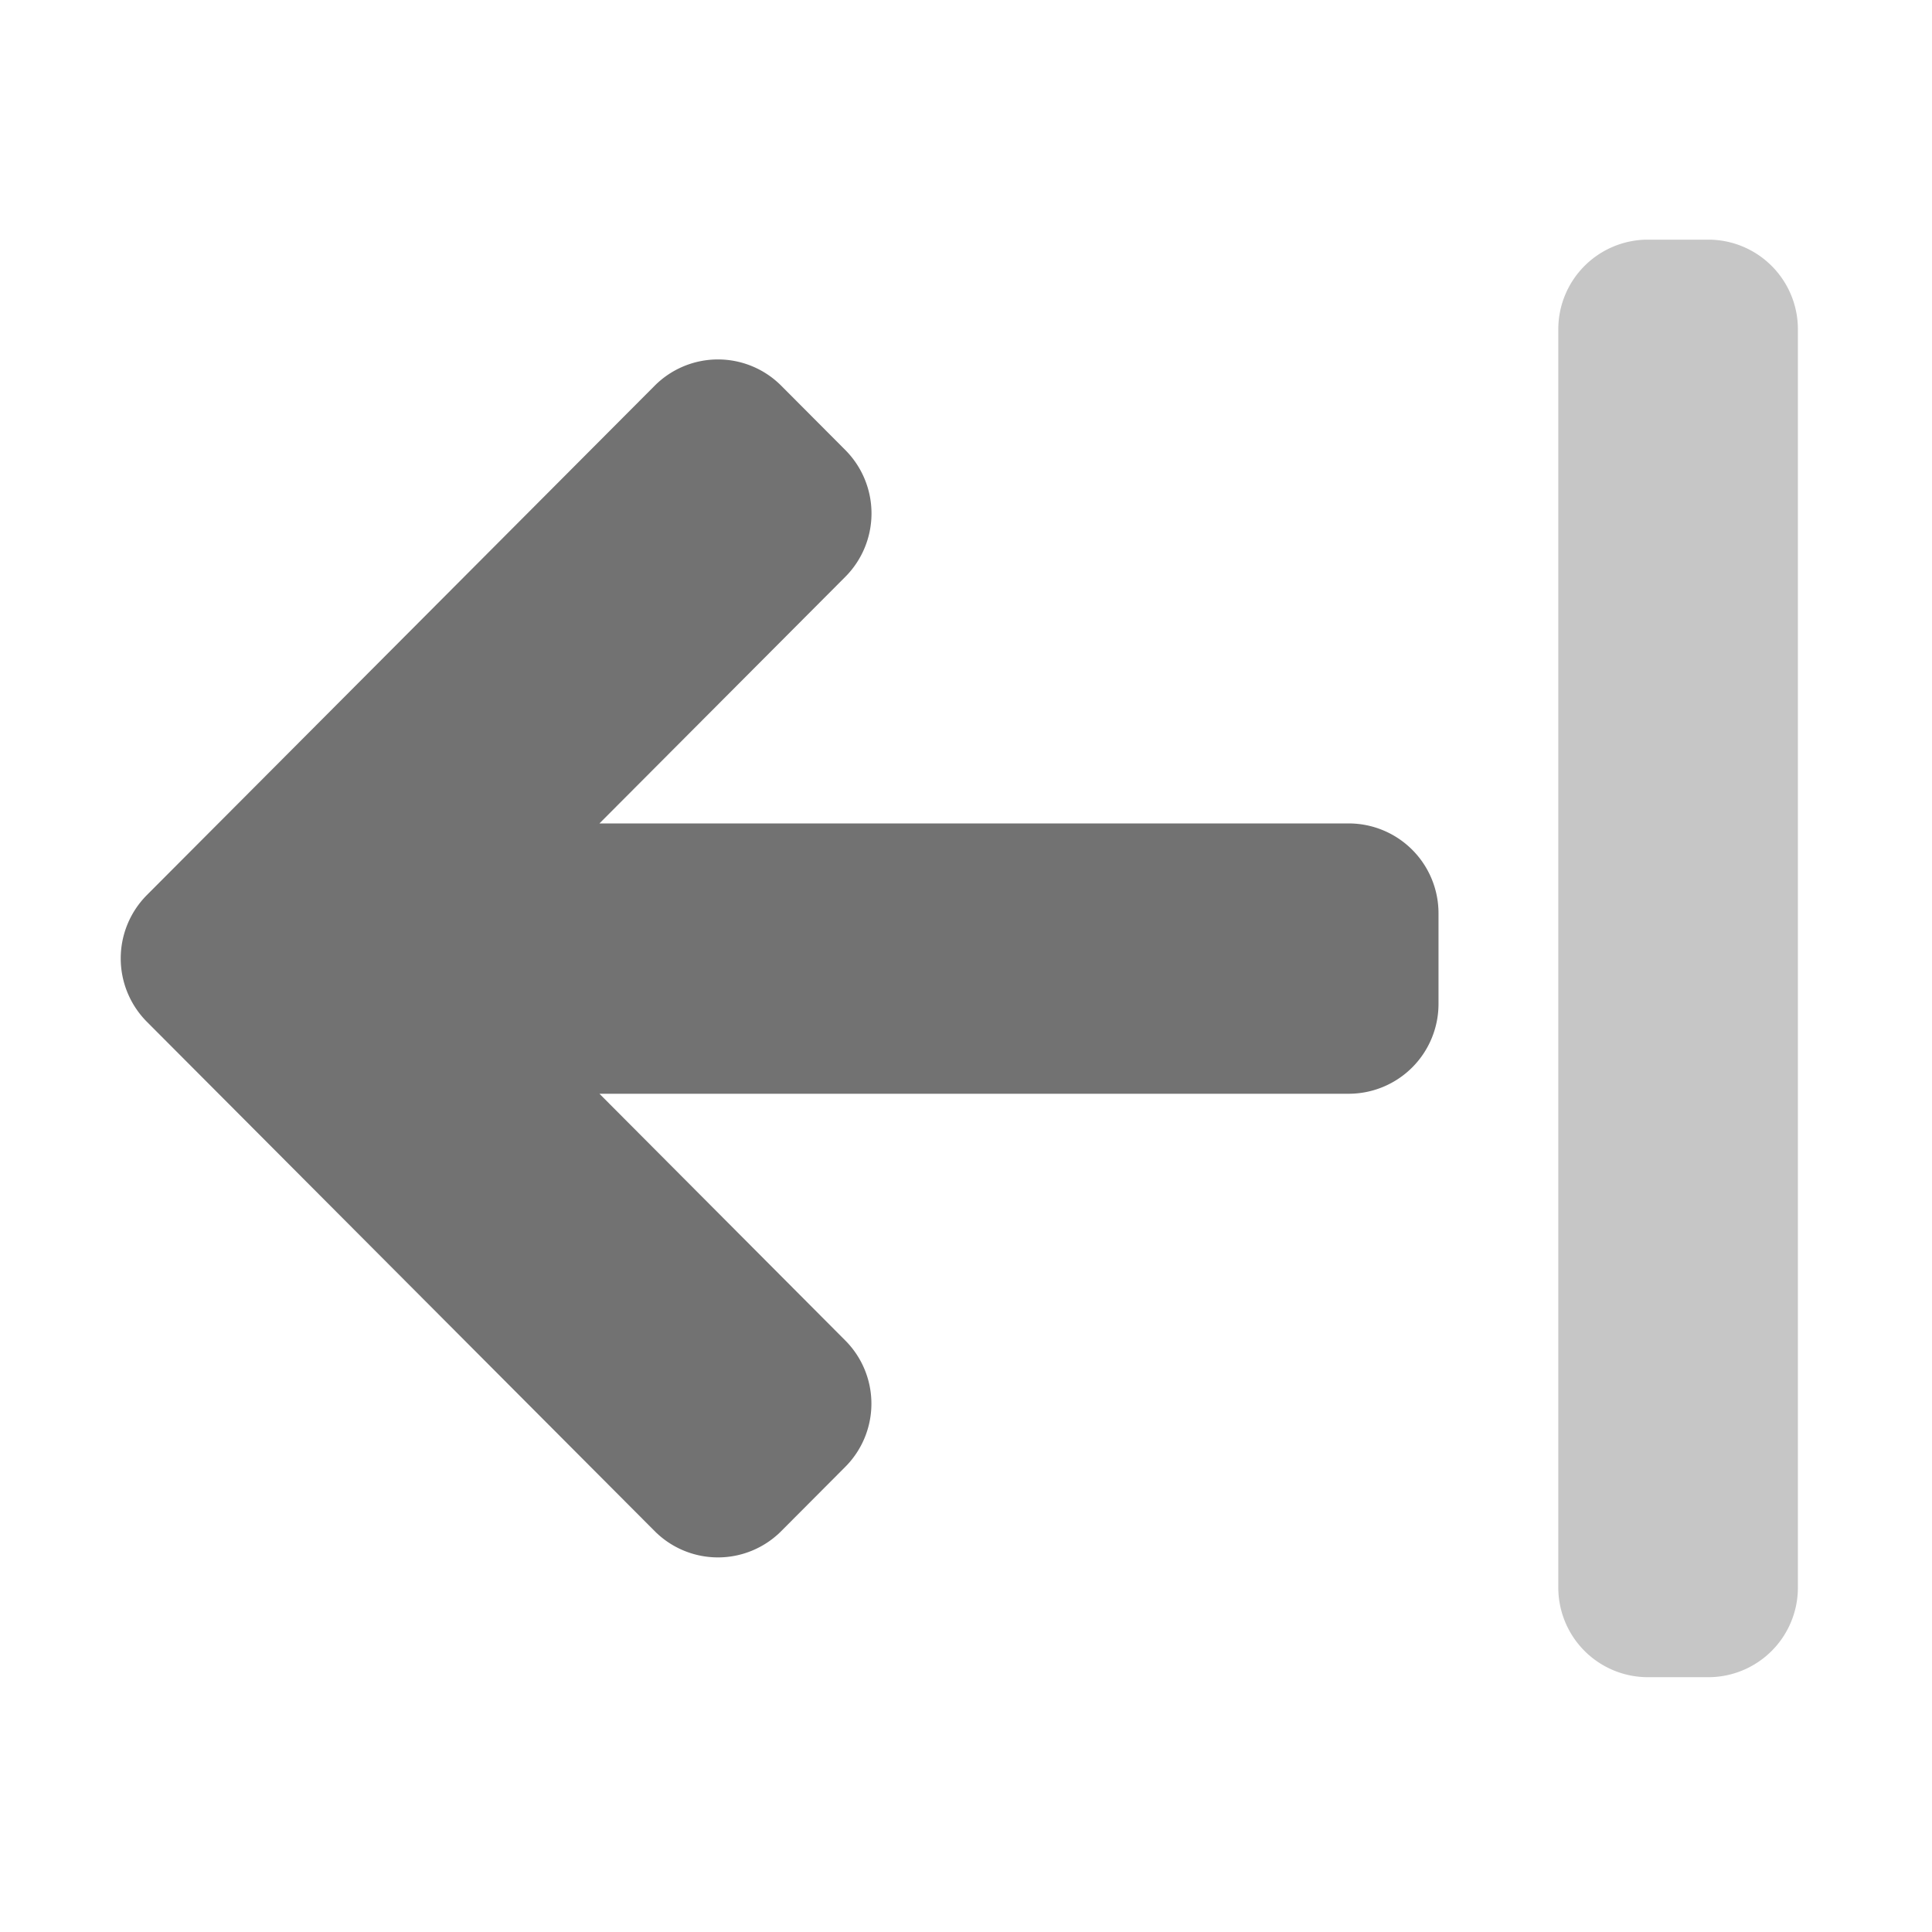 ﻿<?xml version='1.0' encoding='UTF-8'?>
<svg viewBox="-2 -0.001 31.997 32" xmlns="http://www.w3.org/2000/svg">
  <g transform="matrix(0.062, 0, 0, 0.062, 0, 0)">
    <defs>
      <style>.fa-secondary{opacity:.4}</style>
    </defs>
    <path d="M448, 88L448, 424A23.94 23.94 0 0 1 424, 448L408, 448A23.94 23.94 0 0 1 384, 424L384, 88A23.94 23.94 0 0 1 408, 64L424, 64A23.94 23.94 0 0 1 448, 88z" fill="#727272" opacity="0.4" fill-opacity="1" class="Black" />
    <path d="M193.48, 391.87L176.48, 408.93A23.86 23.86 0 0 1 142.57, 408.93L7.05, 273A24 24 0 0 1 7.05, 239L142.57, 103.07A23.86 23.86 0 0 1 176.48, 103.07L193.48, 120.13A24 24 0 0 1 193.48, 154.13L127.87, 219.94L328, 219.94A24 24 0 0 1 352, 244L352, 268.08A24 24 0 0 1 328, 292.15L127.87, 292.15L193.48, 358A23.9 23.9 0 0 1 193.48, 391.87z" fill="#727272" fill-opacity="1" class="Black" />
  </g>
</svg>